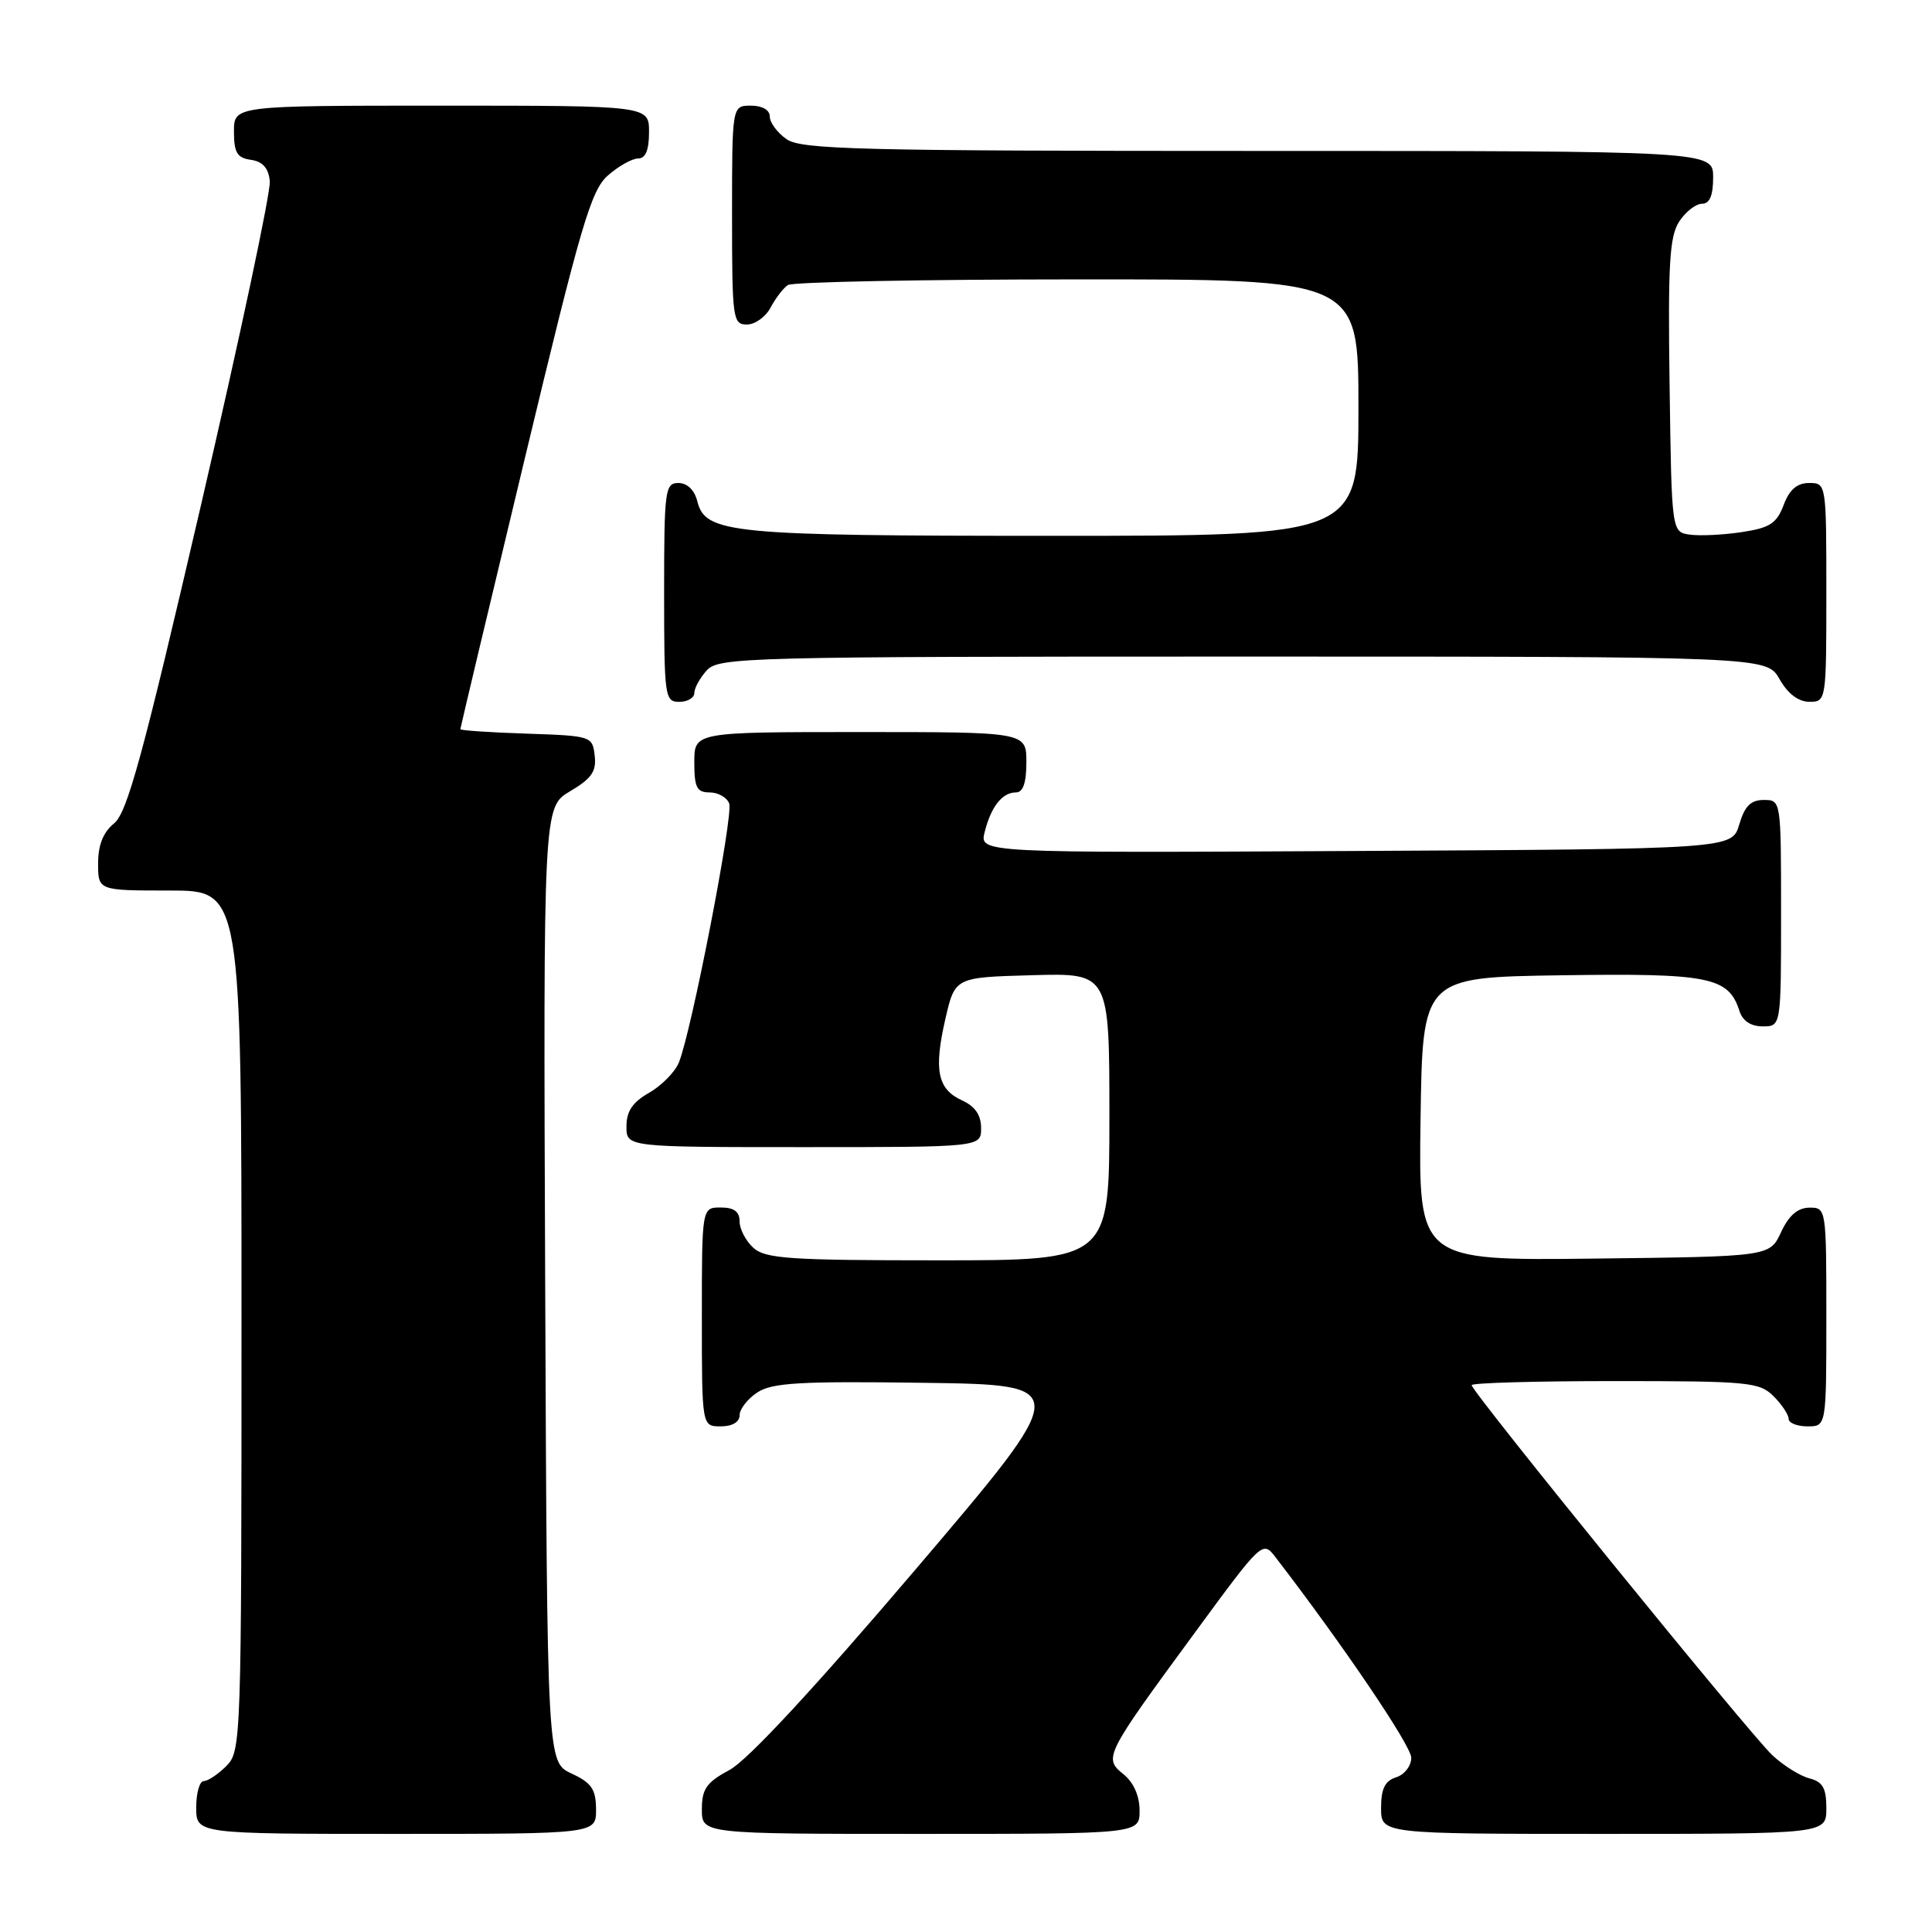 <?xml version="1.0" encoding="UTF-8" standalone="no"?>
<!DOCTYPE svg PUBLIC "-//W3C//DTD SVG 1.1//EN" "http://www.w3.org/Graphics/SVG/1.1/DTD/svg11.dtd" >
<svg xmlns="http://www.w3.org/2000/svg" xmlns:xlink="http://www.w3.org/1999/xlink" version="1.1" viewBox="0 0 256 256">
 <g >
 <path fill="currentColor"
d=" M 78.98 239.75 C 78.96 237.07 78.39 236.24 75.73 235.00 C 72.50 233.50 72.50 233.50 72.24 170.22 C 71.99 106.94 71.99 106.94 75.55 104.84 C 78.39 103.16 79.05 102.21 78.80 100.12 C 78.50 97.54 78.36 97.50 69.75 97.21 C 64.94 97.05 61.00 96.79 61.00 96.62 C 61.00 96.46 64.82 80.39 69.50 60.91 C 76.97 29.78 78.30 25.23 80.55 23.25 C 81.96 22.01 83.76 21.00 84.56 21.00 C 85.54 21.00 86.00 19.88 86.00 17.50 C 86.00 14.00 86.00 14.00 58.50 14.00 C 31.00 14.00 31.00 14.00 31.00 17.43 C 31.00 20.23 31.42 20.92 33.25 21.18 C 34.81 21.40 35.58 22.27 35.75 24.00 C 35.90 25.38 31.79 44.70 26.63 66.94 C 18.93 100.10 16.86 107.69 15.12 109.10 C 13.67 110.28 13.00 111.96 13.00 114.41 C 13.00 118.00 13.00 118.00 22.50 118.00 C 32.00 118.00 32.00 118.00 32.00 175.00 C 32.00 230.67 31.95 232.05 30.00 234.00 C 28.90 235.10 27.55 236.00 27.00 236.00 C 26.45 236.00 26.00 237.57 26.00 239.50 C 26.00 243.00 26.00 243.00 52.50 243.00 C 79.00 243.00 79.00 243.00 78.98 239.75 Z  M 151.00 239.91 C 151.00 237.96 150.21 236.18 148.87 235.10 C 146.20 232.94 146.35 232.64 158.40 216.23 C 167.22 204.21 167.31 204.13 168.99 206.31 C 177.96 217.97 187.00 231.33 187.00 232.91 C 187.00 233.99 186.10 235.15 185.00 235.50 C 183.51 235.97 183.00 237.01 183.00 239.57 C 183.00 243.00 183.00 243.00 212.50 243.00 C 242.00 243.00 242.00 243.00 242.00 239.61 C 242.00 236.93 241.53 236.10 239.75 235.64 C 238.51 235.32 236.30 233.94 234.84 232.57 C 231.90 229.83 195.00 184.41 195.00 183.54 C 195.00 183.24 203.55 183.00 214.00 183.00 C 231.67 183.00 233.14 183.14 235.00 185.00 C 236.10 186.10 237.00 187.45 237.00 188.00 C 237.00 188.55 238.12 189.00 239.50 189.00 C 242.00 189.00 242.00 189.00 242.00 174.50 C 242.00 160.12 241.98 160.00 239.75 160.02 C 238.20 160.04 237.03 161.05 236.00 163.27 C 234.50 166.50 234.50 166.50 211.23 166.77 C 187.96 167.04 187.96 167.04 188.23 148.27 C 188.50 129.50 188.50 129.50 206.89 129.23 C 226.51 128.94 229.05 129.45 230.49 133.97 C 230.91 135.28 232.00 136.00 233.57 136.00 C 236.00 136.00 236.00 136.00 236.00 121.00 C 236.00 106.03 236.00 106.00 233.71 106.00 C 231.98 106.00 231.18 106.81 230.46 109.25 C 229.50 112.50 229.50 112.50 179.64 112.76 C 129.78 113.02 129.78 113.02 130.47 110.26 C 131.32 106.88 132.80 105.00 134.62 105.00 C 135.56 105.00 136.00 103.73 136.00 101.00 C 136.00 97.00 136.00 97.00 114.00 97.00 C 92.00 97.00 92.00 97.00 92.00 101.00 C 92.00 104.35 92.33 105.00 94.03 105.00 C 95.15 105.00 96.32 105.66 96.62 106.46 C 97.21 107.98 91.61 136.77 89.95 140.80 C 89.43 142.06 87.65 143.86 86.01 144.80 C 83.82 146.04 83.01 147.25 83.01 149.25 C 83.00 152.00 83.00 152.00 106.50 152.00 C 130.00 152.00 130.00 152.00 130.00 149.48 C 130.00 147.75 129.20 146.59 127.48 145.81 C 124.22 144.33 123.71 141.79 125.27 135.00 C 126.54 129.50 126.54 129.50 136.77 129.22 C 147.00 128.93 147.00 128.93 147.00 147.97 C 147.00 167.00 147.00 167.00 124.33 167.00 C 104.64 167.00 101.42 166.78 99.83 165.35 C 98.82 164.43 98.00 162.86 98.00 161.85 C 98.00 160.54 97.26 160.00 95.50 160.00 C 93.00 160.00 93.00 160.00 93.00 174.50 C 93.00 189.00 93.00 189.00 95.50 189.00 C 97.04 189.00 98.00 188.43 98.00 187.52 C 98.00 186.71 99.06 185.35 100.36 184.50 C 102.32 183.22 106.01 183.00 122.43 183.23 C 142.14 183.50 142.14 183.50 121.28 208.00 C 107.94 223.67 99.08 233.22 96.71 234.50 C 93.61 236.17 93.00 237.03 93.00 239.75 C 93.00 243.00 93.00 243.00 122.00 243.00 C 151.00 243.00 151.00 243.00 151.00 239.91 Z  M 92.00 91.83 C 92.00 91.18 92.74 89.83 93.65 88.83 C 95.23 87.09 98.75 87.00 164.70 87.00 C 234.09 87.00 234.09 87.00 235.80 89.99 C 236.89 91.92 238.30 92.99 239.75 92.99 C 241.98 93.00 242.00 92.87 242.00 78.50 C 242.00 64.07 241.99 64.00 239.72 64.00 C 238.12 64.00 237.11 64.87 236.34 66.92 C 235.41 69.37 234.51 69.95 230.77 70.51 C 228.32 70.88 225.23 71.03 223.91 70.84 C 221.50 70.50 221.50 70.50 221.23 51.11 C 221.00 34.98 221.22 31.32 222.50 29.36 C 223.35 28.06 224.71 27.00 225.52 27.00 C 226.54 27.00 227.00 25.92 227.00 23.50 C 227.00 20.00 227.00 20.00 166.72 20.00 C 113.79 20.00 106.17 19.81 104.22 18.44 C 103.00 17.59 102.00 16.24 102.00 15.44 C 102.00 14.57 101.01 14.00 99.50 14.00 C 97.00 14.00 97.00 14.00 97.00 28.50 C 97.00 42.25 97.10 43.00 98.96 43.00 C 100.05 43.00 101.46 41.99 102.11 40.75 C 102.77 39.51 103.79 38.17 104.40 37.77 C 105.00 37.36 122.26 37.02 142.75 37.02 C 180.00 37.00 180.00 37.00 180.00 54.00 C 180.00 71.00 180.00 71.00 139.65 71.00 C 96.65 71.00 93.46 70.69 92.39 66.40 C 92.02 64.92 91.05 64.00 89.89 64.00 C 88.12 64.00 88.00 64.94 88.00 78.50 C 88.00 92.33 88.09 93.00 90.00 93.00 C 91.10 93.00 92.00 92.47 92.00 91.83 Z "/>
</g>
</svg>